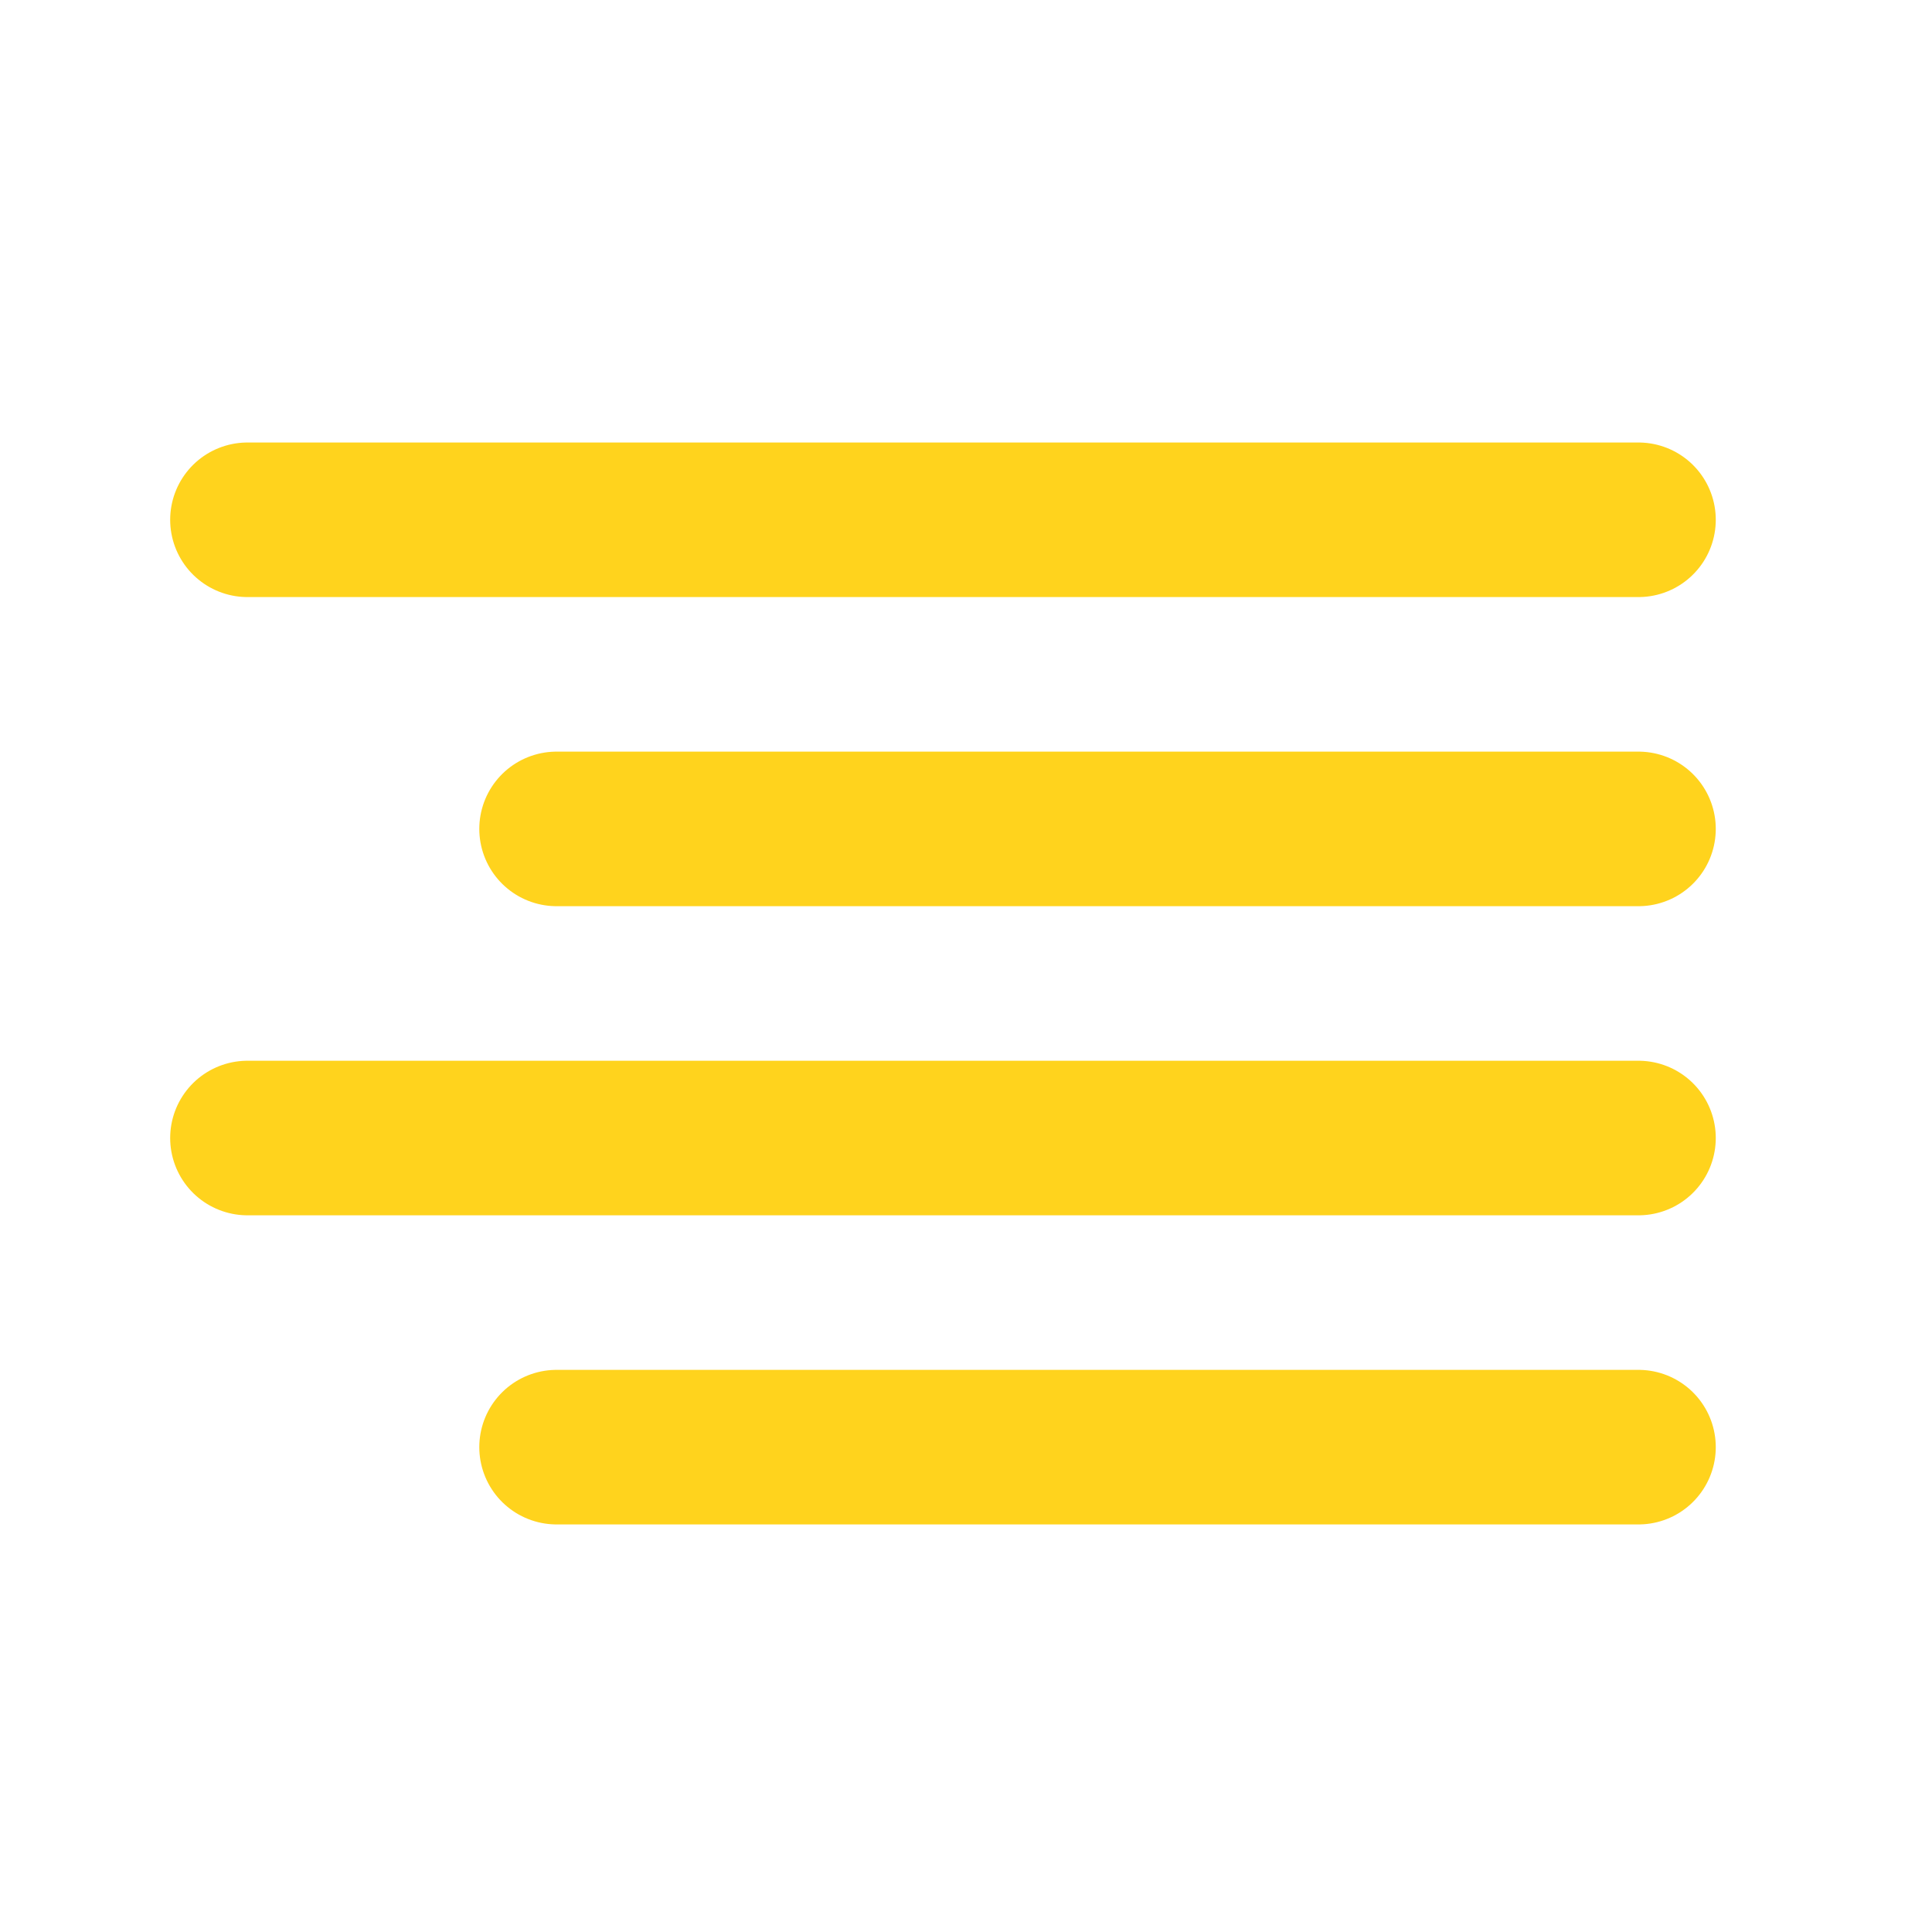 <svg width="25" height="25" viewBox="0 0 25 25" fill="none" xmlns="http://www.w3.org/2000/svg">
<path d="M21.202 10.726H7.202" stroke="#FFD31D" stroke-width="2" stroke-linecap="round" stroke-linejoin="round"/>
<path d="M21.202 6.726H3.202" stroke="#FFD31D" stroke-width="2" stroke-linecap="round" stroke-linejoin="round"/>
<path d="M21.202 14.726H3.202" stroke="#FFD31D" stroke-width="2" stroke-linecap="round" stroke-linejoin="round"/>
<path d="M21.202 18.726H7.202" stroke="#FFD31D" stroke-width="2" stroke-linecap="round" stroke-linejoin="round"/>
</svg>
